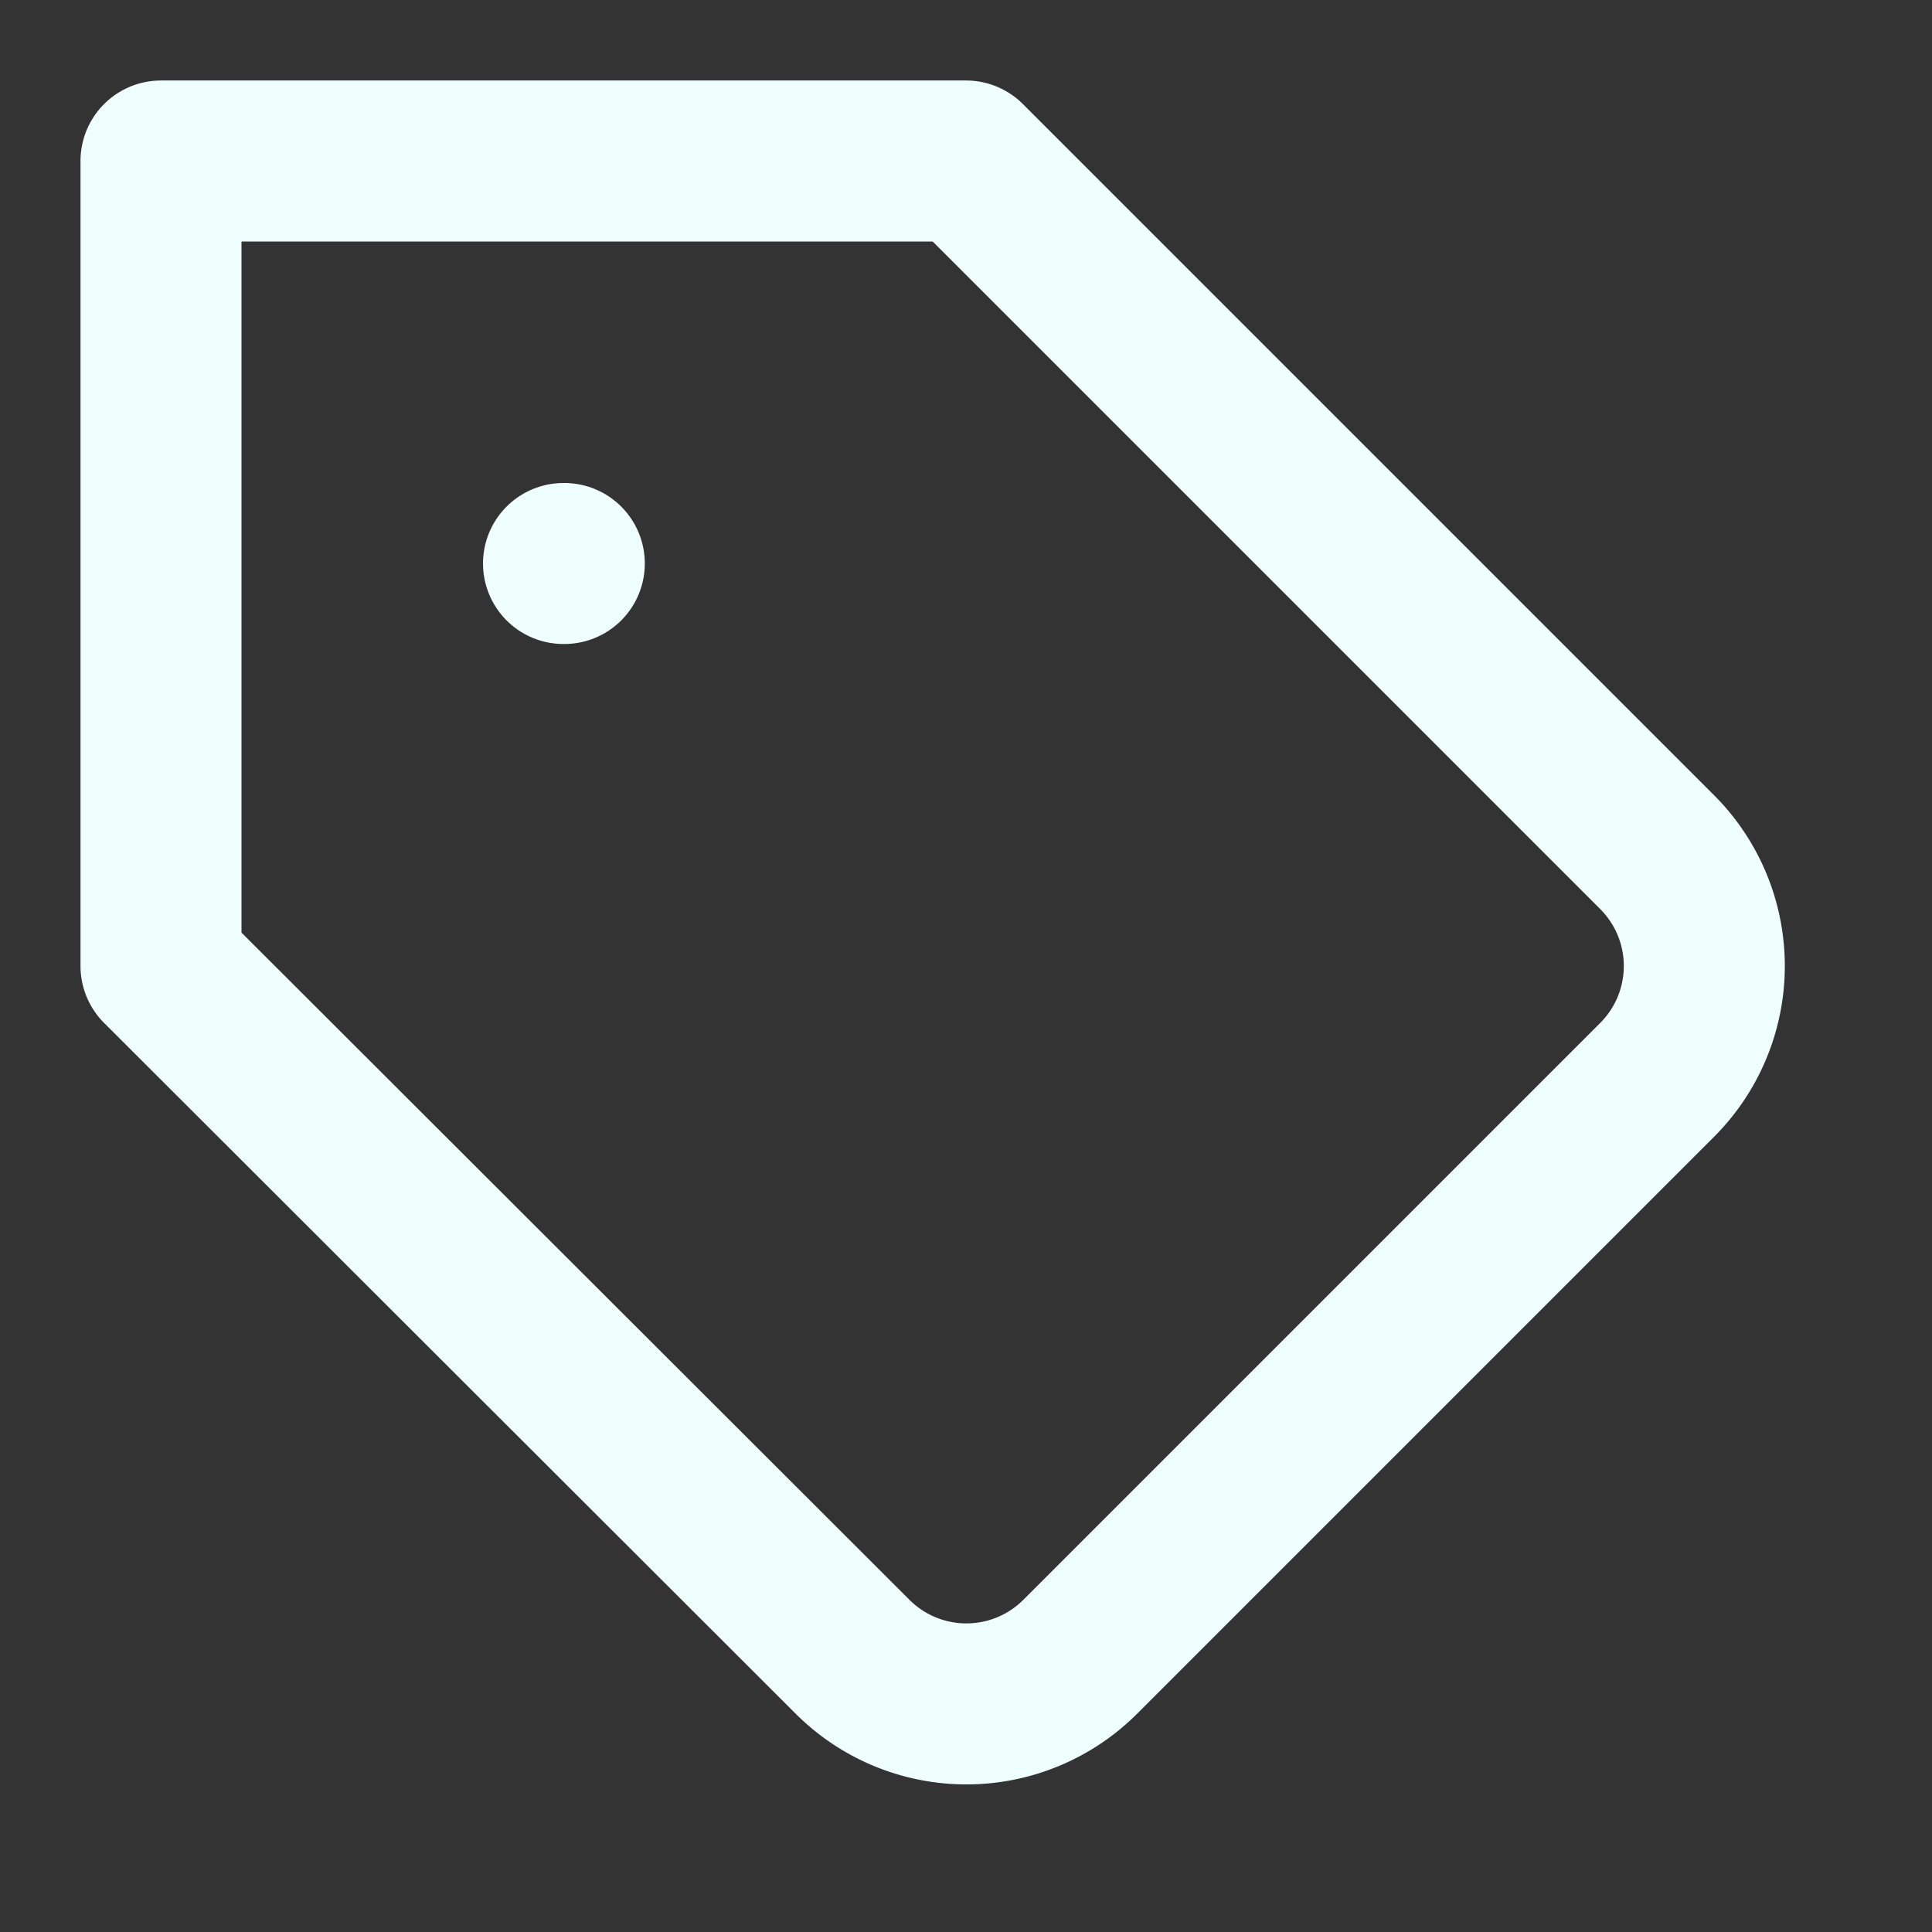 <svg xmlns="http://www.w3.org/2000/svg" width="28" height="28" viewBox="0 0 24 24" fill="none" stroke="#EFFFFE" stroke-width="2" stroke-linecap="round" stroke-linejoin="round" class="feather feather-tag"><rect x="0" y="0" width="24" height="24" fill="#333333" stroke="none"/><path d="M20.59 13.41l-7.17 7.17a2 2 0 0 1-2.83 0L2 12V2h10l8.59 8.59a2 2 0 0 1 0 2.82z"></path><line x1="7" y1="7" x2="7.01" y2="7"></line></svg>